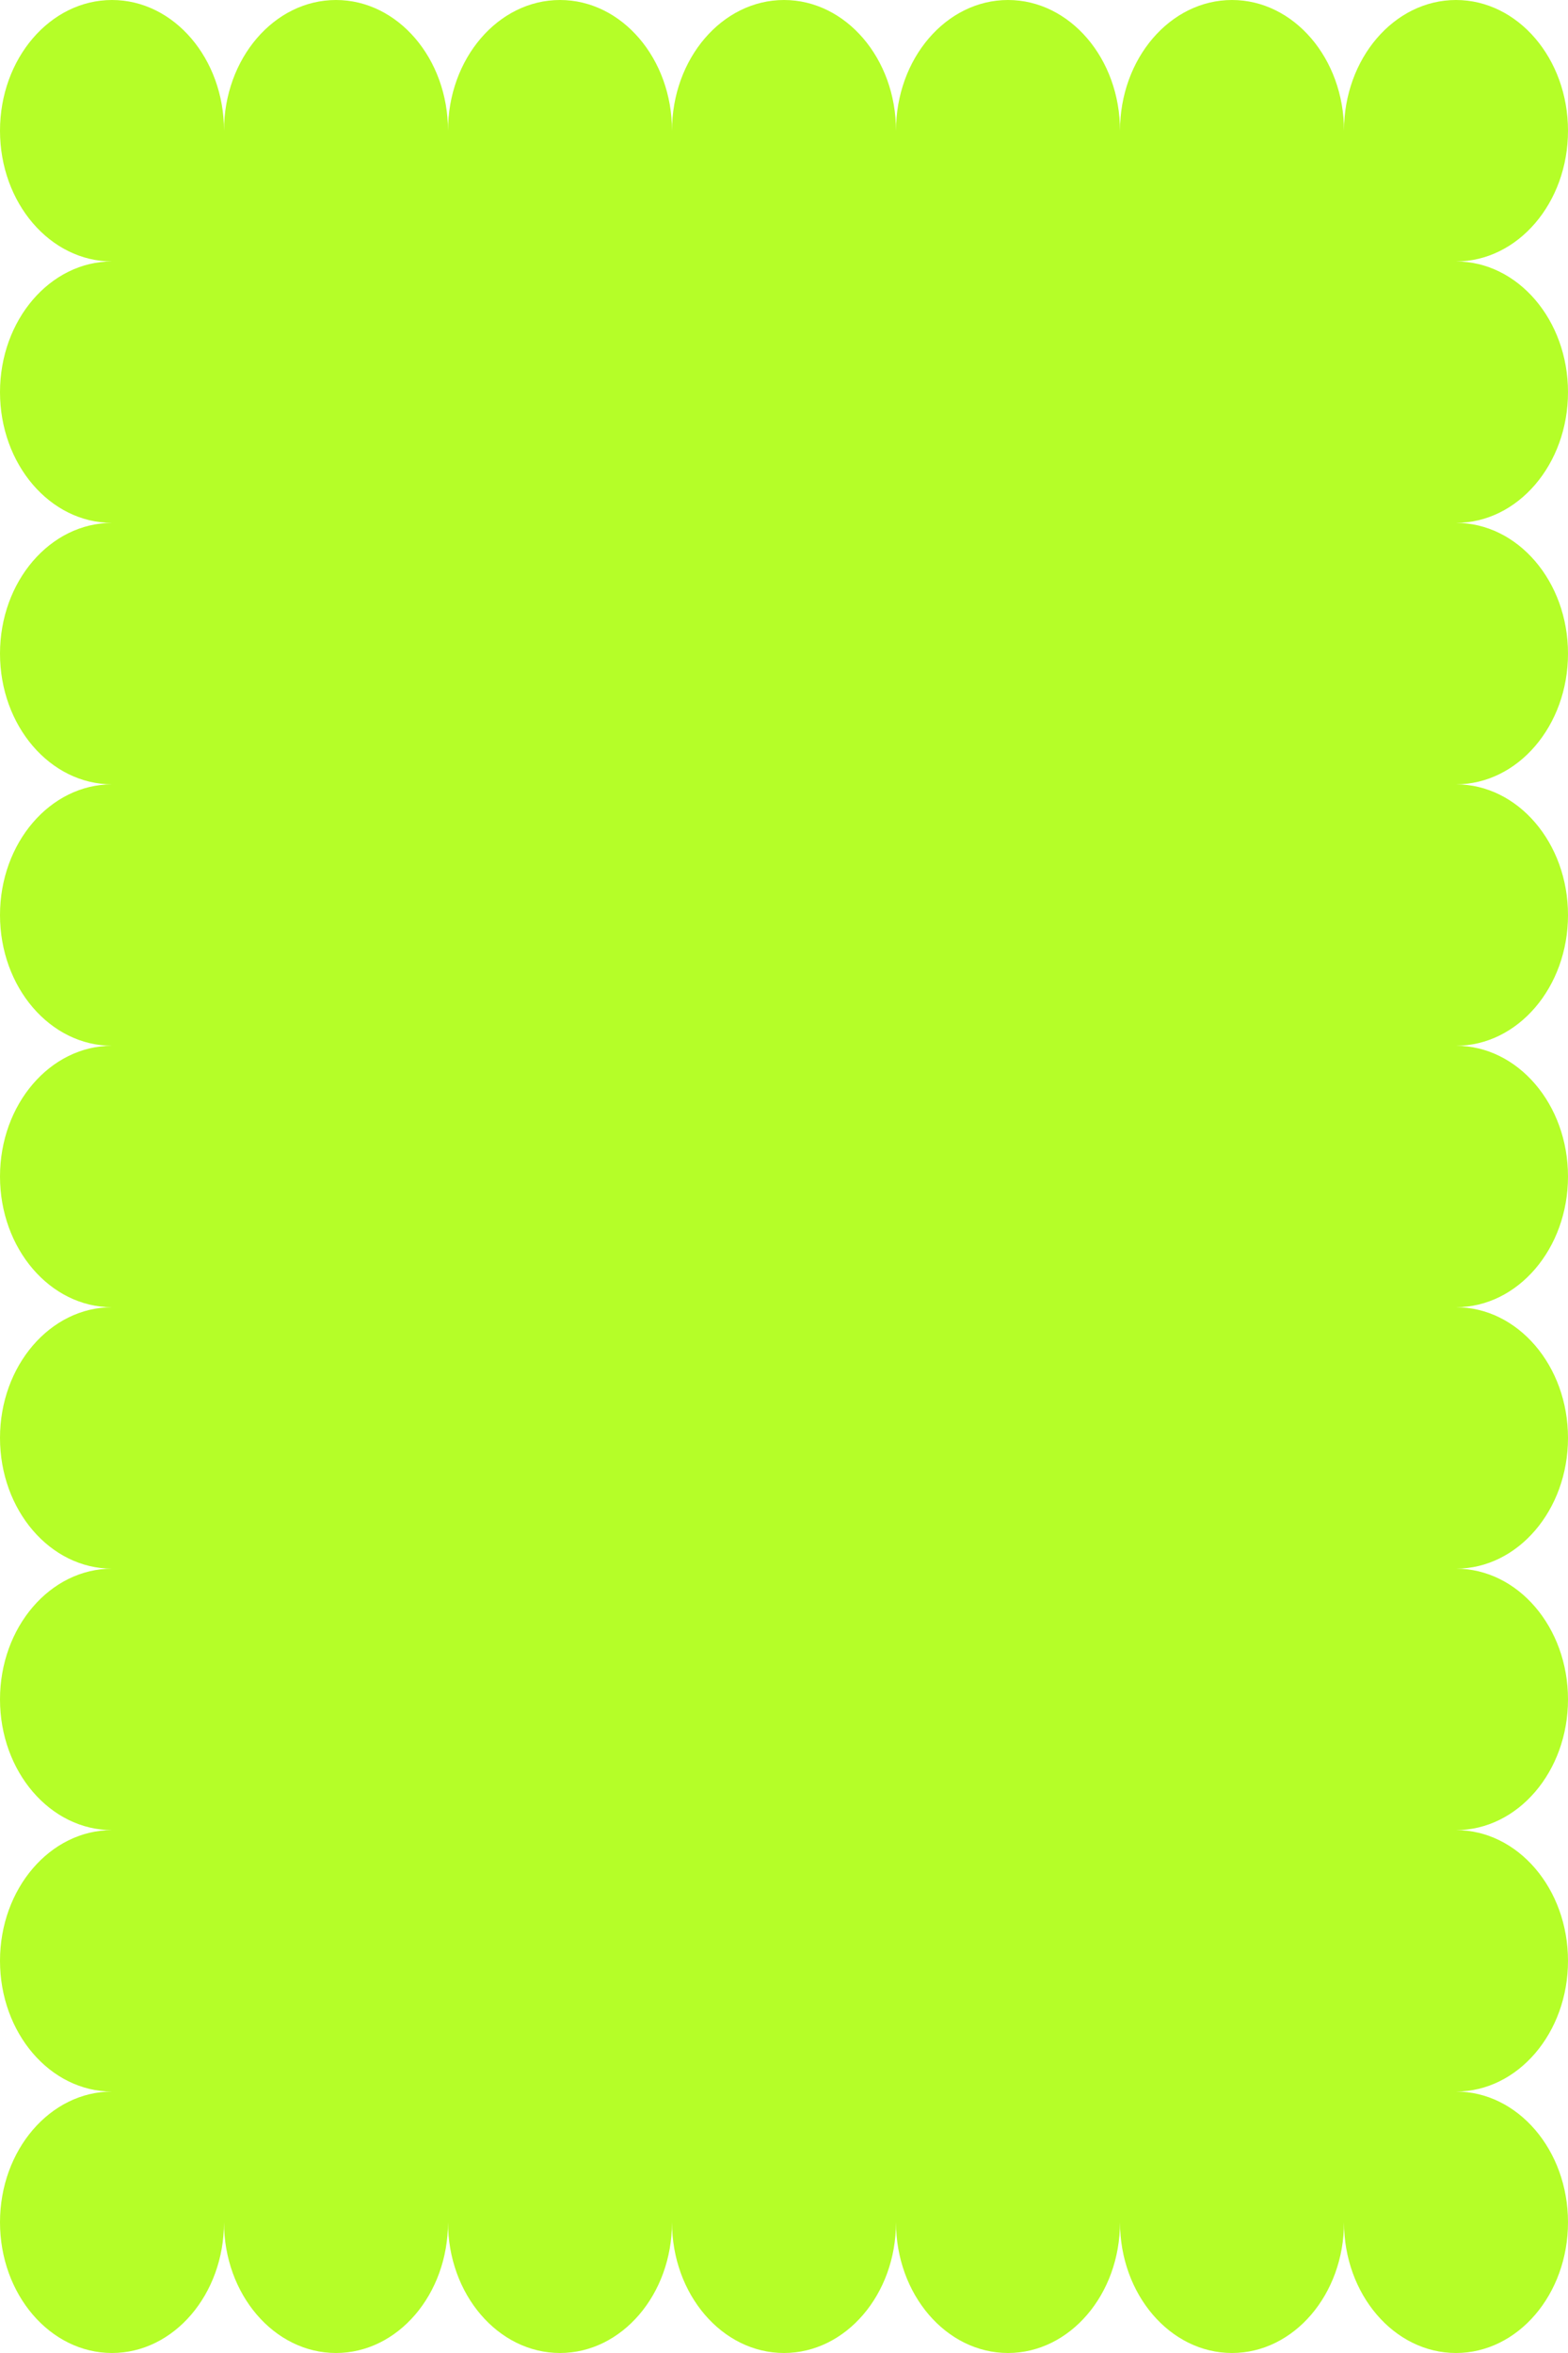 <svg width="140" height="210" viewBox="0 0 140 210" fill="none" xmlns="http://www.w3.org/2000/svg">
<path d="M140 35C140 28.56 135.52 23.333 130 23.333C135.52 23.333 140 18.107 140 11.667C140 5.227 135.52 0 130 0C124.48 0 120 5.227 120 11.667C120 5.227 115.52 0 110 0C104.48 0 100 5.227 100 11.667C100 5.227 95.52 0 90 0C84.48 0 80 5.227 80 11.667C80 5.227 75.52 0 70 0C64.48 0 60 5.227 60 11.667C60 5.227 55.52 0 50 0C44.48 0 40 5.227 40 11.667C40 5.227 35.52 0 30 0C24.48 0 20 5.227 20 11.667C20 5.227 15.52 0 10 0C4.48 0 0 5.227 0 11.667C0 18.107 4.48 23.333 10 23.333C4.48 23.333 0 28.56 0 35C0 41.44 4.48 46.667 10 46.667C4.48 46.667 0 51.893 0 58.333C0 64.773 4.48 70 10 70C4.48 70 0 75.227 0 81.667C0 88.107 4.48 93.333 10 93.333C4.48 93.333 0 98.56 0 105C0 111.44 4.48 116.667 10 116.667C4.48 116.667 0 121.893 0 128.333C0 134.773 4.48 140 10 140C4.48 140 0 145.227 0 151.667C0 158.107 4.48 163.333 10 163.333C4.48 163.333 0 168.56 0 175C0 181.44 4.48 186.667 10 186.667C4.48 186.667 0 191.893 0 198.333C0 204.773 4.48 210 10 210C15.52 210 20 204.773 20 198.333C20 204.773 24.48 210 30 210C35.52 210 40 204.773 40 198.333C40 204.773 44.48 210 50 210C55.52 210 60 204.773 60 198.333C60 204.773 64.48 210 70 210C75.52 210 80 204.773 80 198.333C80 204.773 84.48 210 90 210C95.52 210 100 204.773 100 198.333C100 204.773 104.48 210 110 210C115.52 210 120 204.773 120 198.333C120 204.773 124.48 210 130 210C135.52 210 140 204.773 140 198.333C140 191.893 135.52 186.667 130 186.667C135.52 186.667 140 181.44 140 175C140 168.56 135.52 163.333 130 163.333C135.52 163.333 140 158.107 140 151.667C140 145.227 135.52 140 130 140C135.52 140 140 134.773 140 128.333C140 121.893 135.52 116.667 130 116.667C135.52 116.667 140 111.44 140 105C140 98.56 135.52 93.333 130 93.333C135.52 93.333 140 88.107 140 81.667C140 75.227 135.52 70 130 70C135.52 70 140 64.773 140 58.333C140 51.893 135.52 46.667 130 46.667C135.52 46.667 140 41.44 140 35Z" fill="#B5FE28"/>
</svg>
